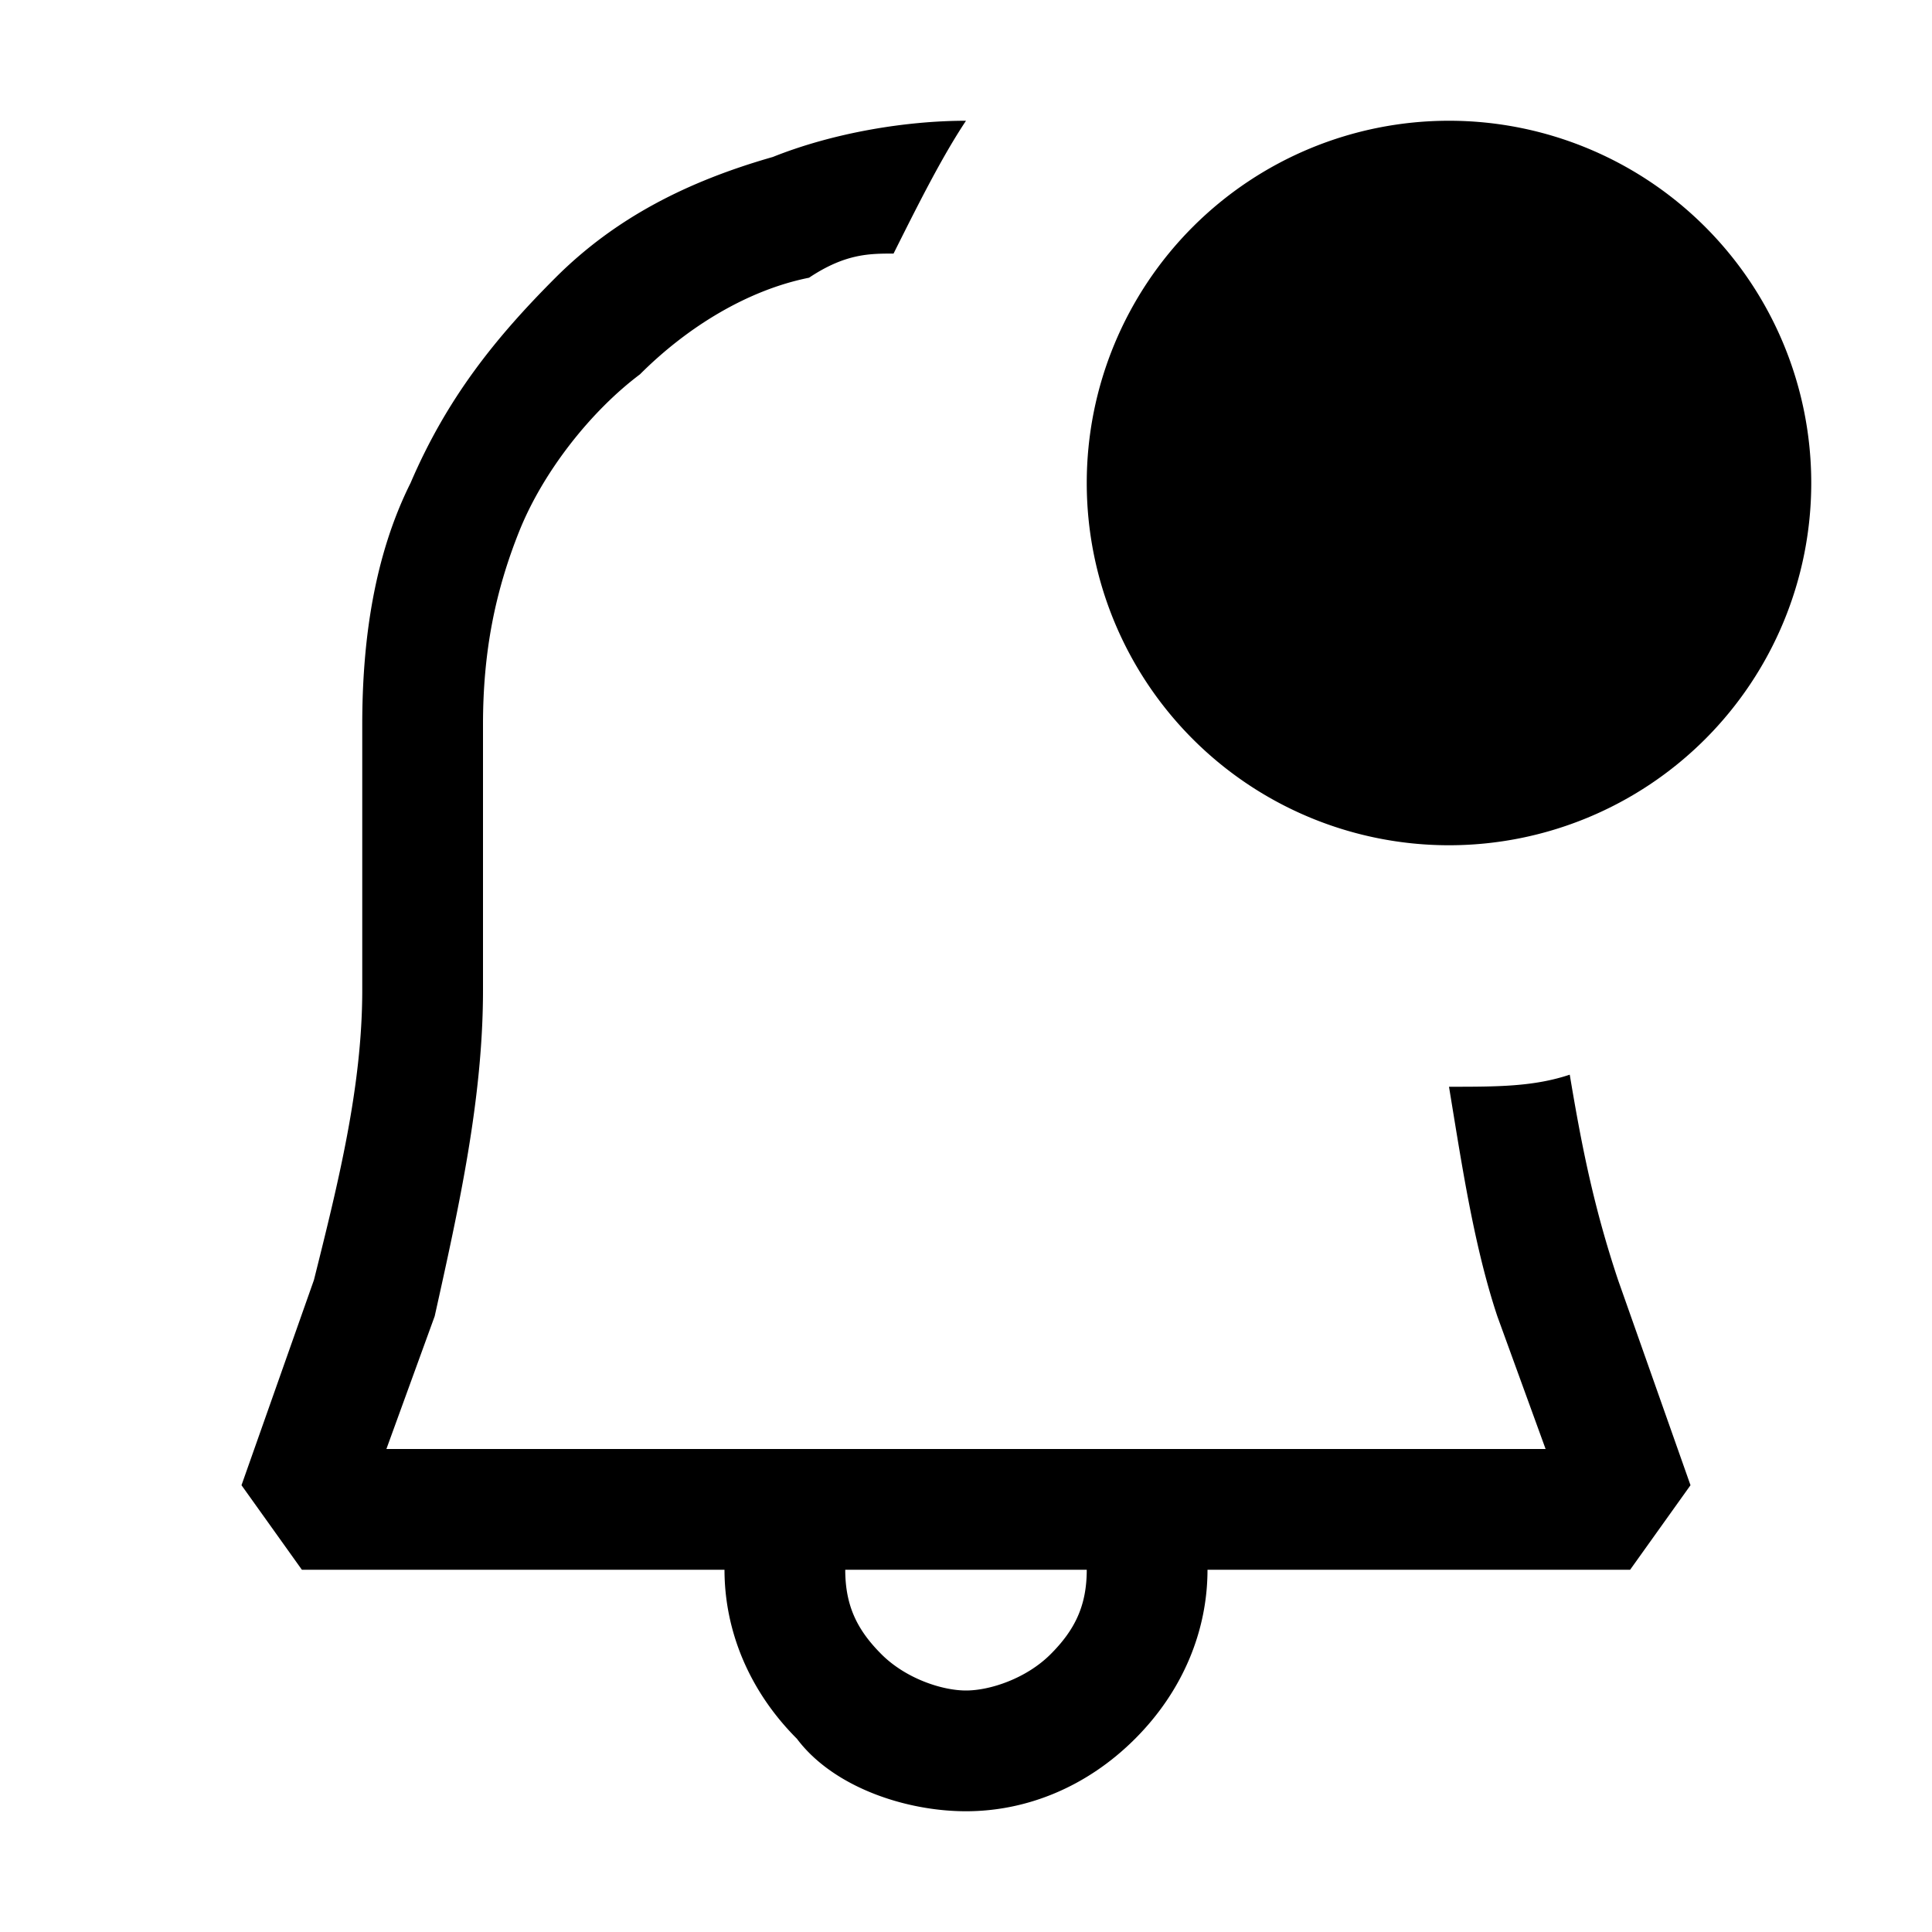 <svg width="16" height="16" viewBox="0 0 16 16" xmlns="http://www.w3.org/2000/svg" fill="currentColor"><path fill-rule="evenodd" clip-rule="evenodd" d="M13 8.9c.1.6.2 1.1.4 1.7l.6 1.7-.5.7H10c0 .5-.2 1-.6 1.4-.4.4-.9.6-1.4.6-.5 0-1.1-.2-1.4-.6-.4-.4-.6-.9-.6-1.4H2.5l-.5-.7.6-1.7c.2-.8.4-1.6.4-2.4V6c0-.7.1-1.4.4-2 .3-.7.7-1.2 1.2-1.7s1.1-.8 1.8-1C6.9 1.1 7.5 1 8 1c-.2.3-.4.7-.6 1.1-.2 0-.4 0-.7.2-.5.1-1 .4-1.4.8-.4.3-.8.8-1 1.3-.2.5-.3 1-.3 1.6v2.2c0 .9-.2 1.8-.4 2.7L3.2 12h9.6l-.4-1.1c-.175-.526-.274-1.13-.363-1.674L12 9c.4 0 .7 0 1-.1zM8 14c.2 0 .5-.1.7-.3.2-.2.3-.4.3-.7H7c0 .3.1.5.3.7.2.2.5.3.7.3zm7-10a3 3 0 1 1-6 0 3 3 0 0 1 6 0z"/></svg>